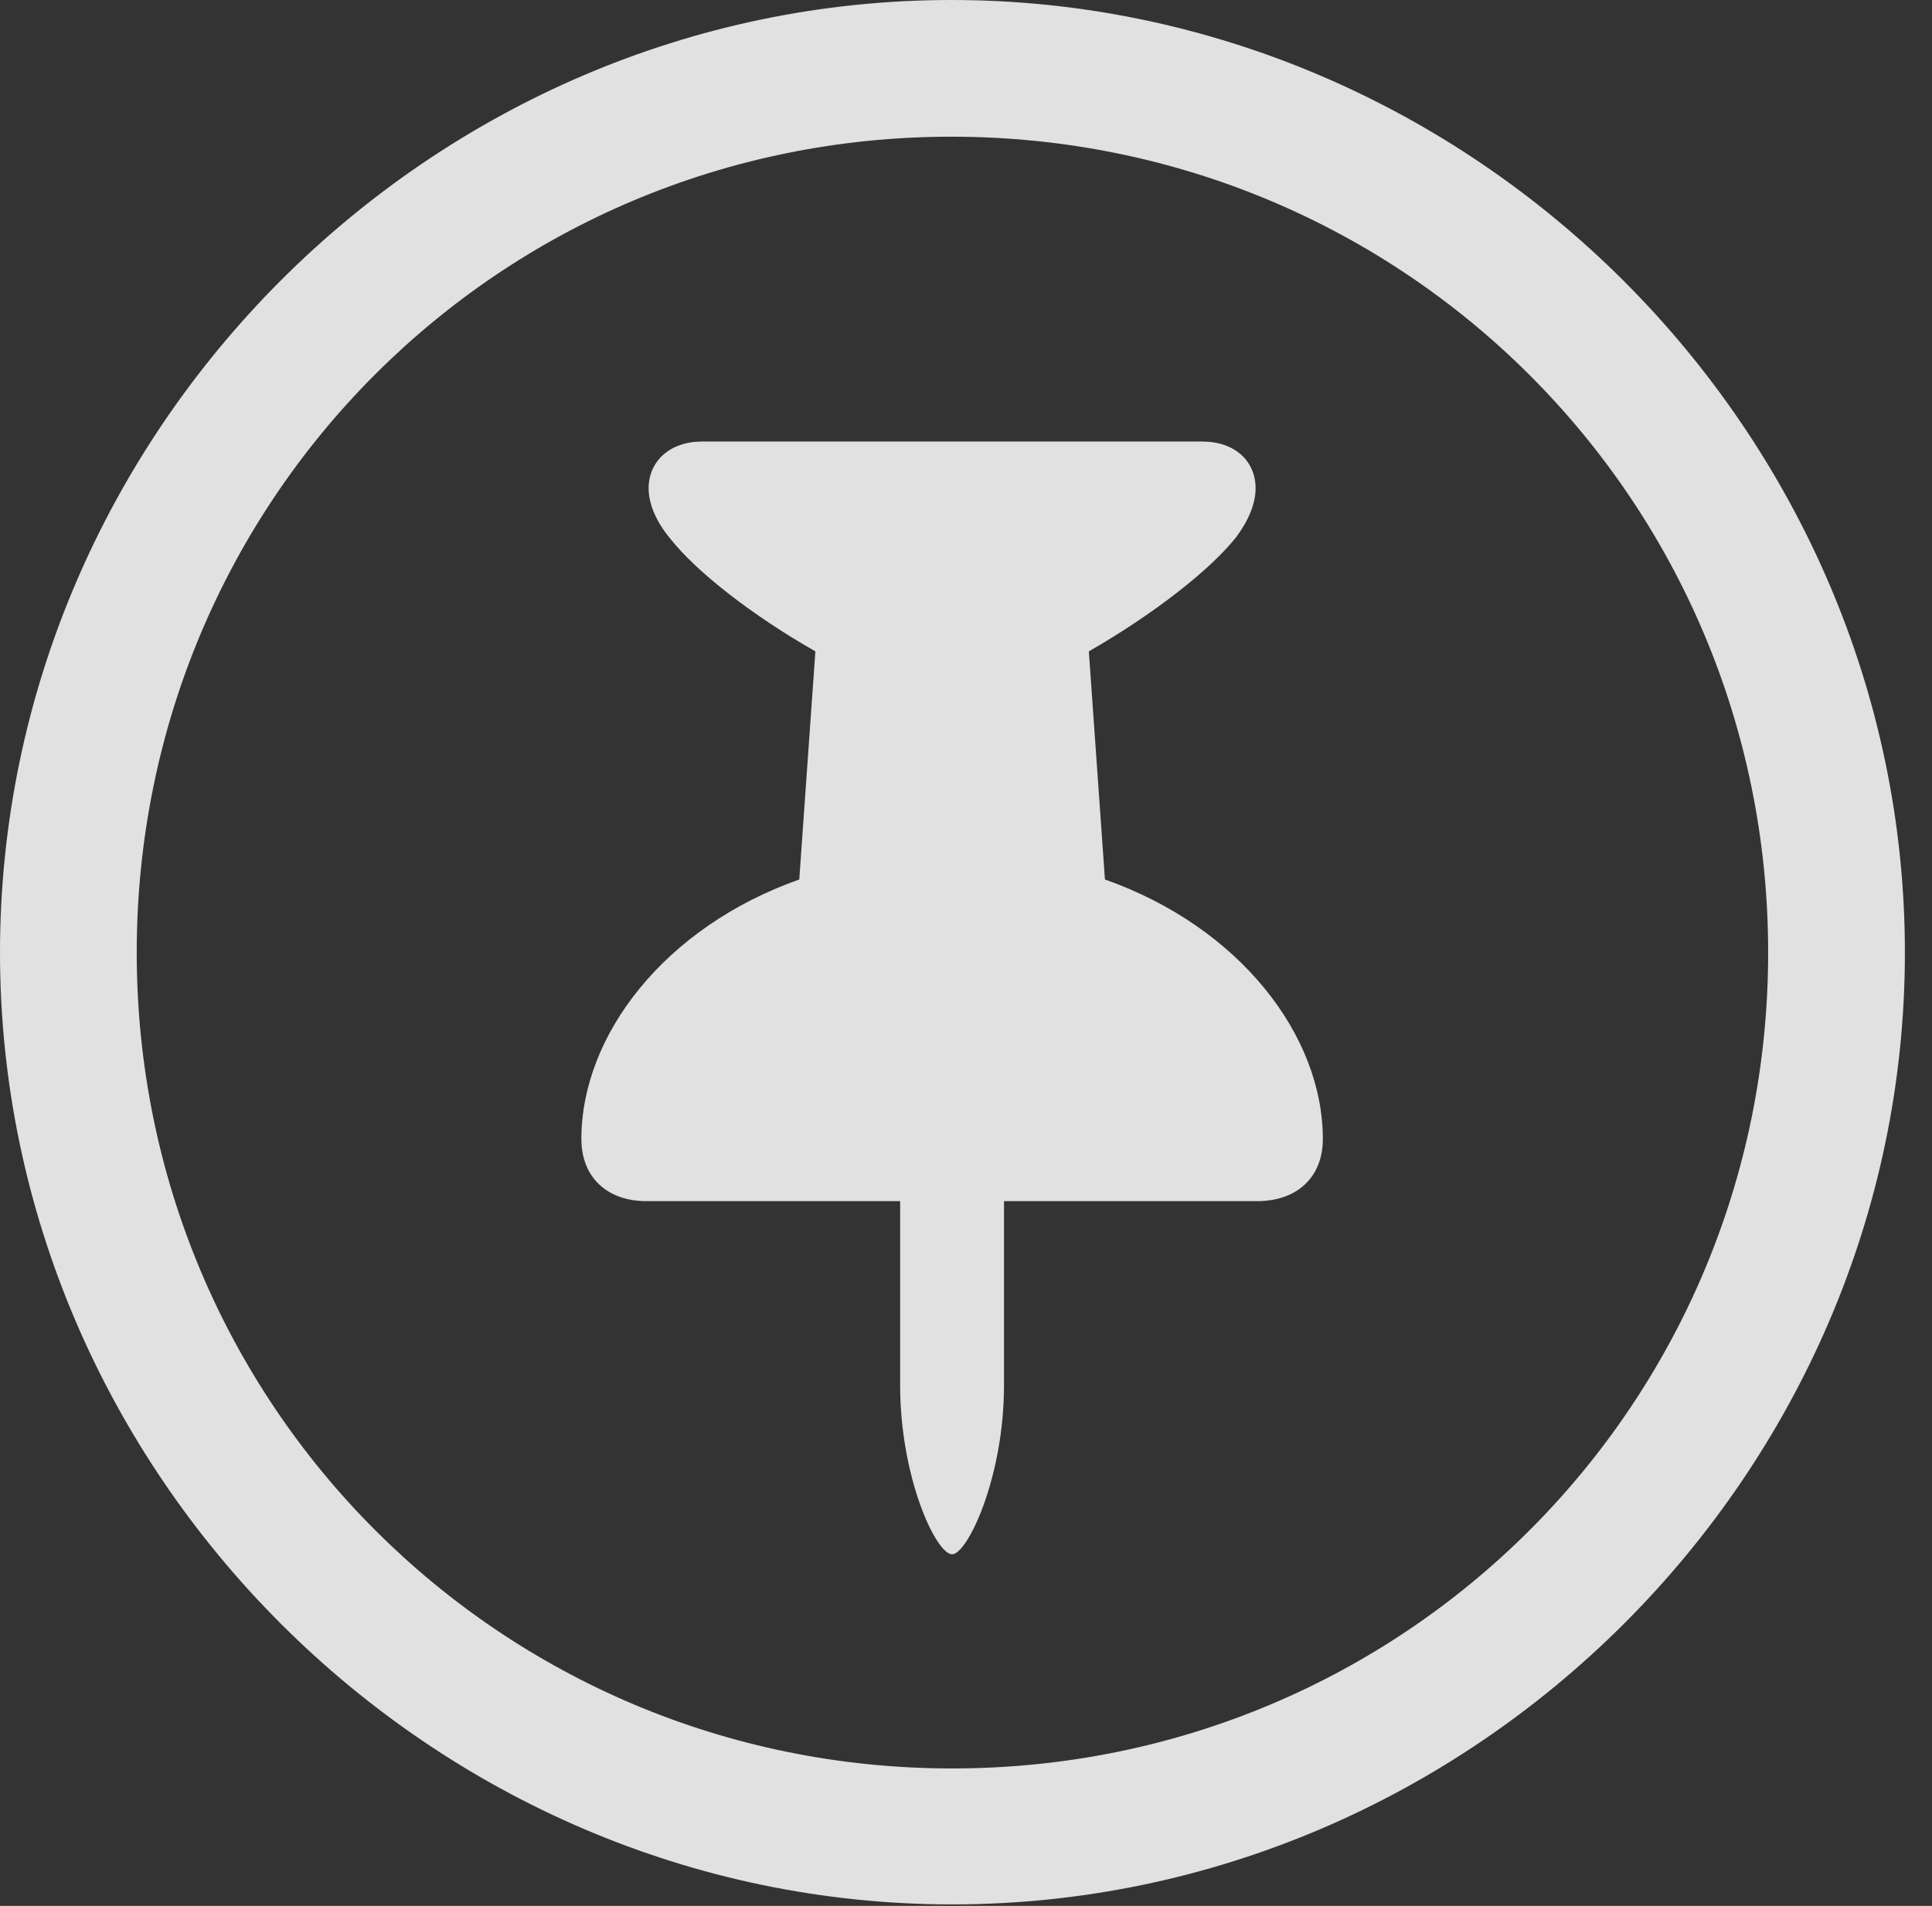 <?xml version="1.0" encoding="UTF-8"?>
<!--Generator: Apple Native CoreSVG 232.5-->
<!DOCTYPE svg
PUBLIC "-//W3C//DTD SVG 1.1//EN"
       "http://www.w3.org/Graphics/SVG/1.1/DTD/svg11.dtd">
<svg version="1.1" xmlns="http://www.w3.org/2000/svg" xmlns:xlink="http://www.w3.org/1999/xlink" width="25.801" height="25.459">
 <rect width="100%" height="100%" fill="#333333" stroke="none"/>
 <g>
  <rect height="25.459" opacity="0" width="25.801" x="0" y="0"/>
  <path d="M12.715 25.439C19.678 25.439 25.439 19.678 25.439 12.725C25.439 5.762 19.668 0 12.705 0C5.752 0 0 5.762 0 12.725C0 19.678 5.762 25.439 12.715 25.439ZM12.715 23.623C6.68 23.623 1.826 18.76 1.826 12.725C1.826 6.68 6.67 1.826 12.705 1.826C18.75 1.826 23.613 6.68 23.613 12.725C23.613 18.76 18.76 23.623 12.715 23.623Z" fill="#ffffff" fill-opacity="0.85"/>
  <path d="M7.764 15.215C7.764 15.723 8.105 16.045 8.633 16.045L12.021 16.045L12.021 18.506C12.021 19.736 12.5 20.762 12.715 20.762C12.92 20.762 13.408 19.736 13.408 18.506L13.408 16.045L16.787 16.045C17.324 16.045 17.666 15.723 17.666 15.215C17.666 13.828 16.553 12.383 14.756 11.748L14.541 8.701C15.391 8.213 16.162 7.617 16.514 7.168C16.68 6.943 16.768 6.719 16.768 6.523C16.768 6.162 16.494 5.898 16.055 5.898L9.375 5.898C8.945 5.898 8.662 6.162 8.662 6.523C8.662 6.729 8.76 6.963 8.945 7.188C9.297 7.637 10.049 8.223 10.889 8.701L10.674 11.748C8.877 12.383 7.764 13.828 7.764 15.215Z" fill="#ffffff" fill-opacity="0.85"/>
 </g>
</svg>
